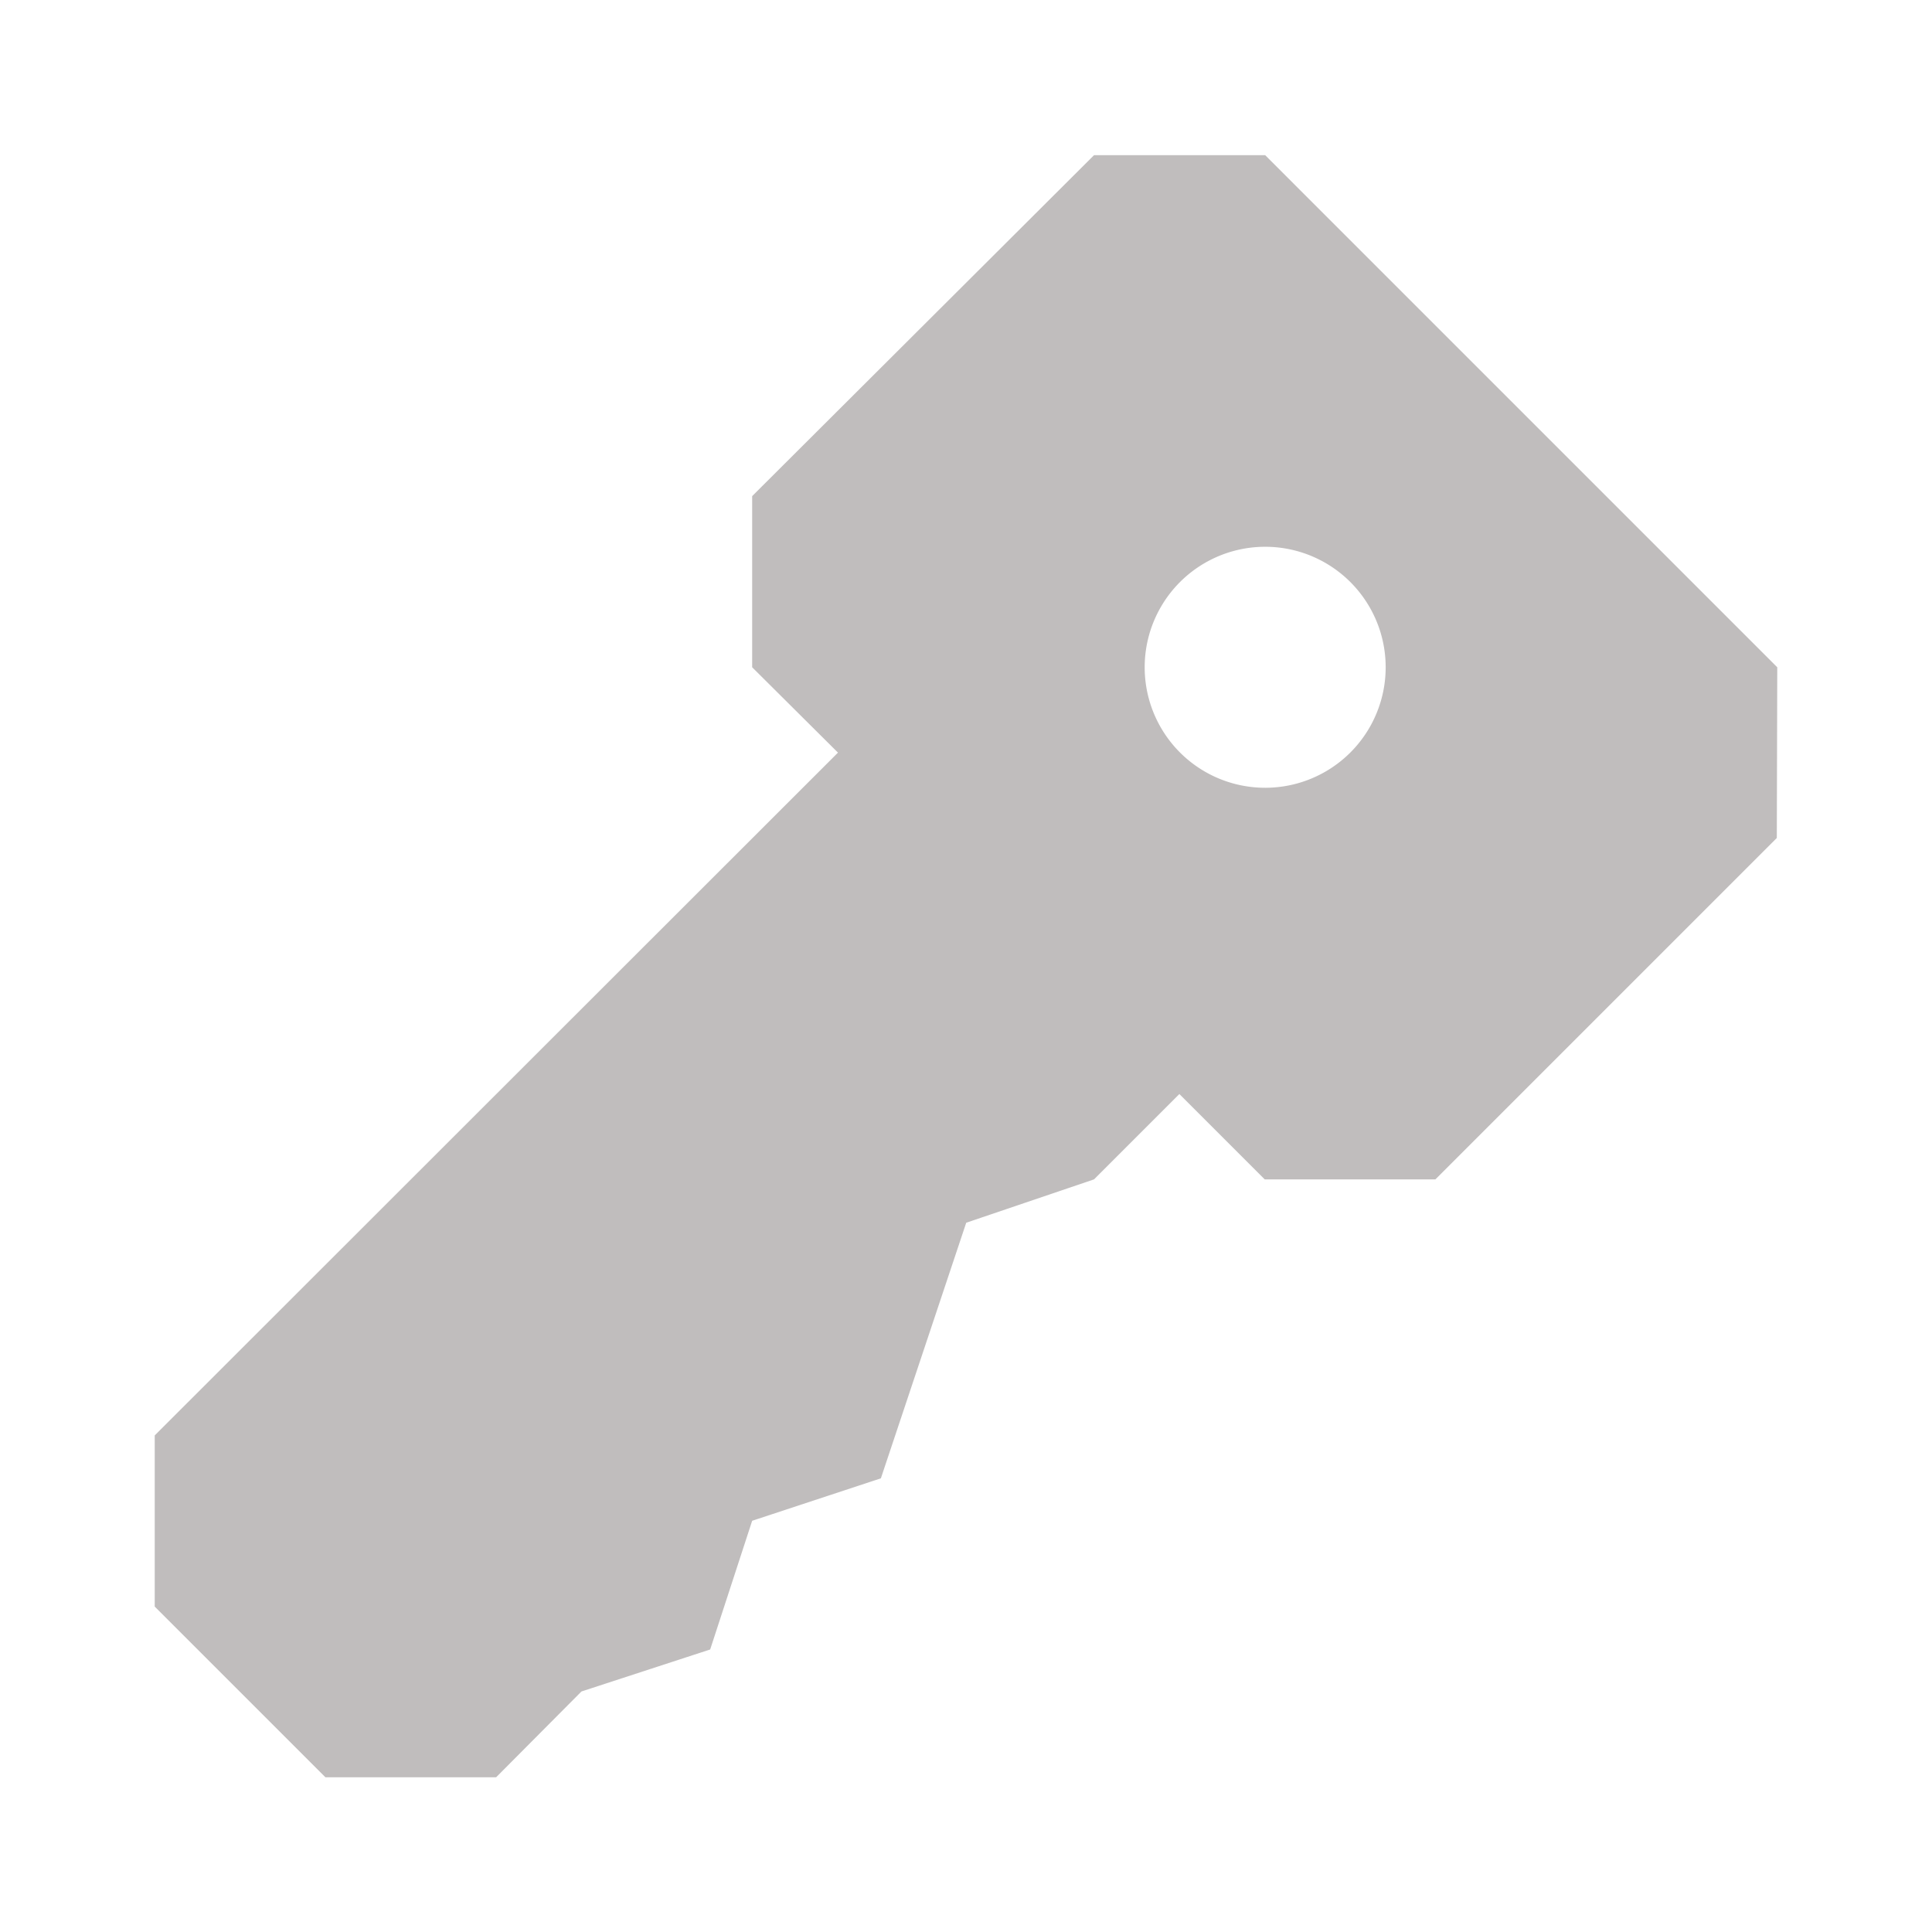 <svg xmlns="http://www.w3.org/2000/svg" width="16" height="16" viewBox="0 0 4.233 4.233"><path fill="#c0bdbd" d="m2.397.34-.749.747v.375l.188.187L.339 3.145v.375l.374.374h.374l.187-.188.282-.092.092-.282.282-.093.187-.56.28-.095.187-.187.187.187h.374l.748-.748.001-.374L2.772.34zm.374.858a.264.264 0 1 1 .002.528.264.264 0 0 1-.002-.528z"/></svg>